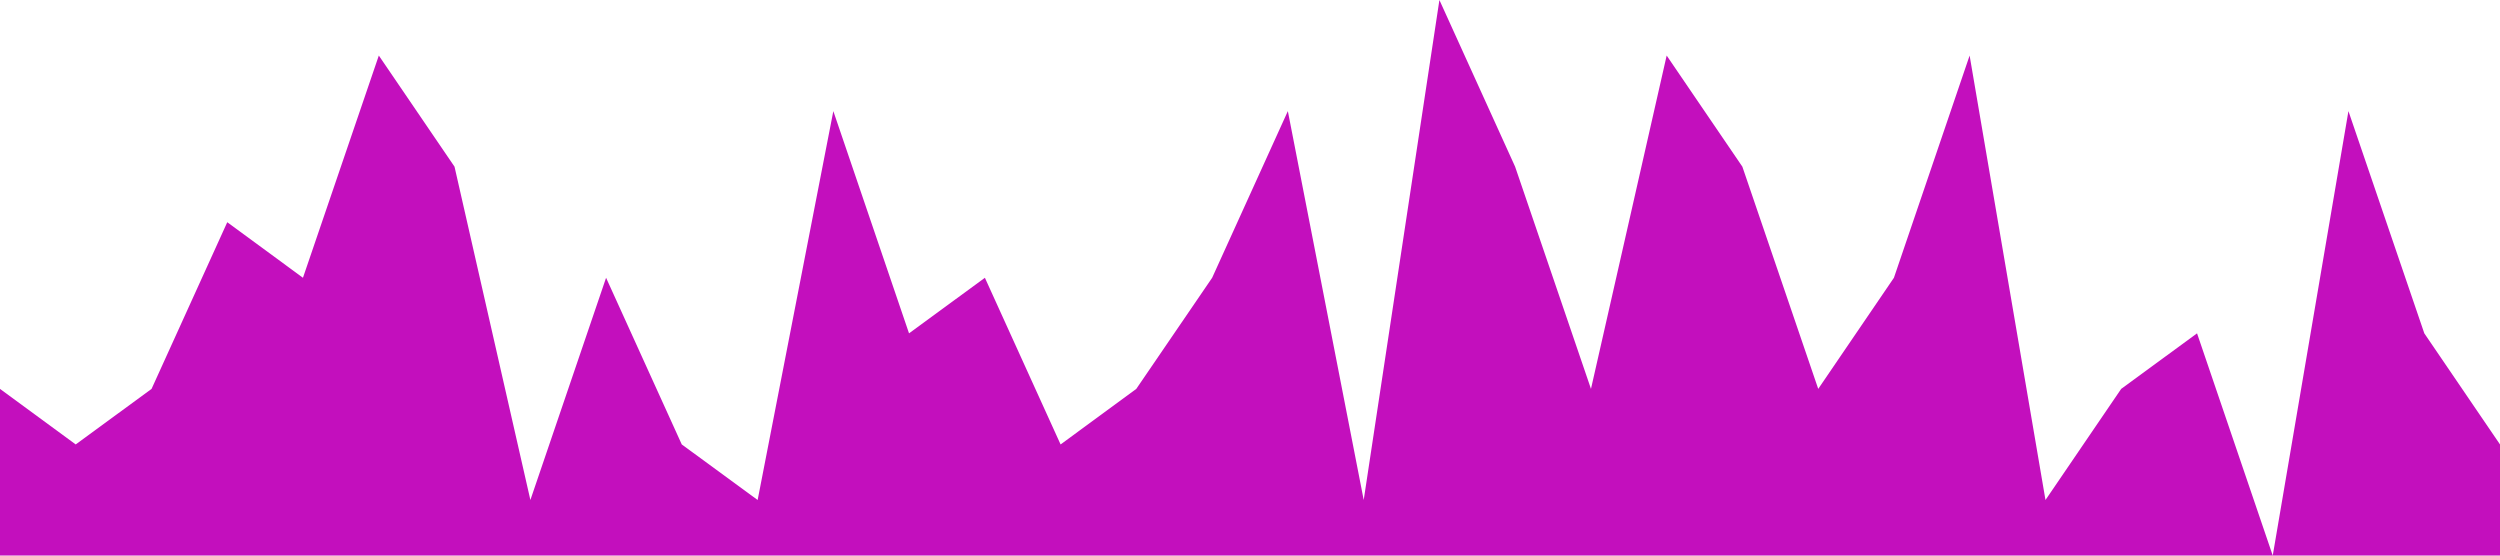<?xml version="1.0" standalone="no"?><svg xmlns="http://www.w3.org/2000/svg" viewBox="0 0 1440 320"><path fill="rgb(195, 15, 189)" fill-opacity="1" d="M0,224L43.6,256L87.3,224L130.9,128L174.5,160L218.2,32L261.8,96L305.5,288L349.1,160L392.7,256L436.4,288L480,64L523.6,192L567.3,160L610.9,256L654.5,224L698.2,160L741.8,64L785.5,288L829.1,0L872.7,96L916.4,224L960,32L1003.6,96L1047.3,224L1090.9,160L1134.5,32L1178.2,288L1221.8,224L1265.5,192L1309.1,320L1352.7,64L1396.4,192L1440,256L1440,320L1396.4,320L1352.7,320L1309.1,320L1265.5,320L1221.8,320L1178.2,320L1134.5,320L1090.9,320L1047.3,320L1003.6,320L960,320L916.4,320L872.7,320L829.1,320L785.5,320L741.8,320L698.2,320L654.5,320L610.9,320L567.3,320L523.6,320L480,320L436.4,320L392.7,320L349.1,320L305.5,320L261.8,320L218.2,320L174.5,320L130.9,320L87.3,320L43.6,320L0,320Z"></path></svg>